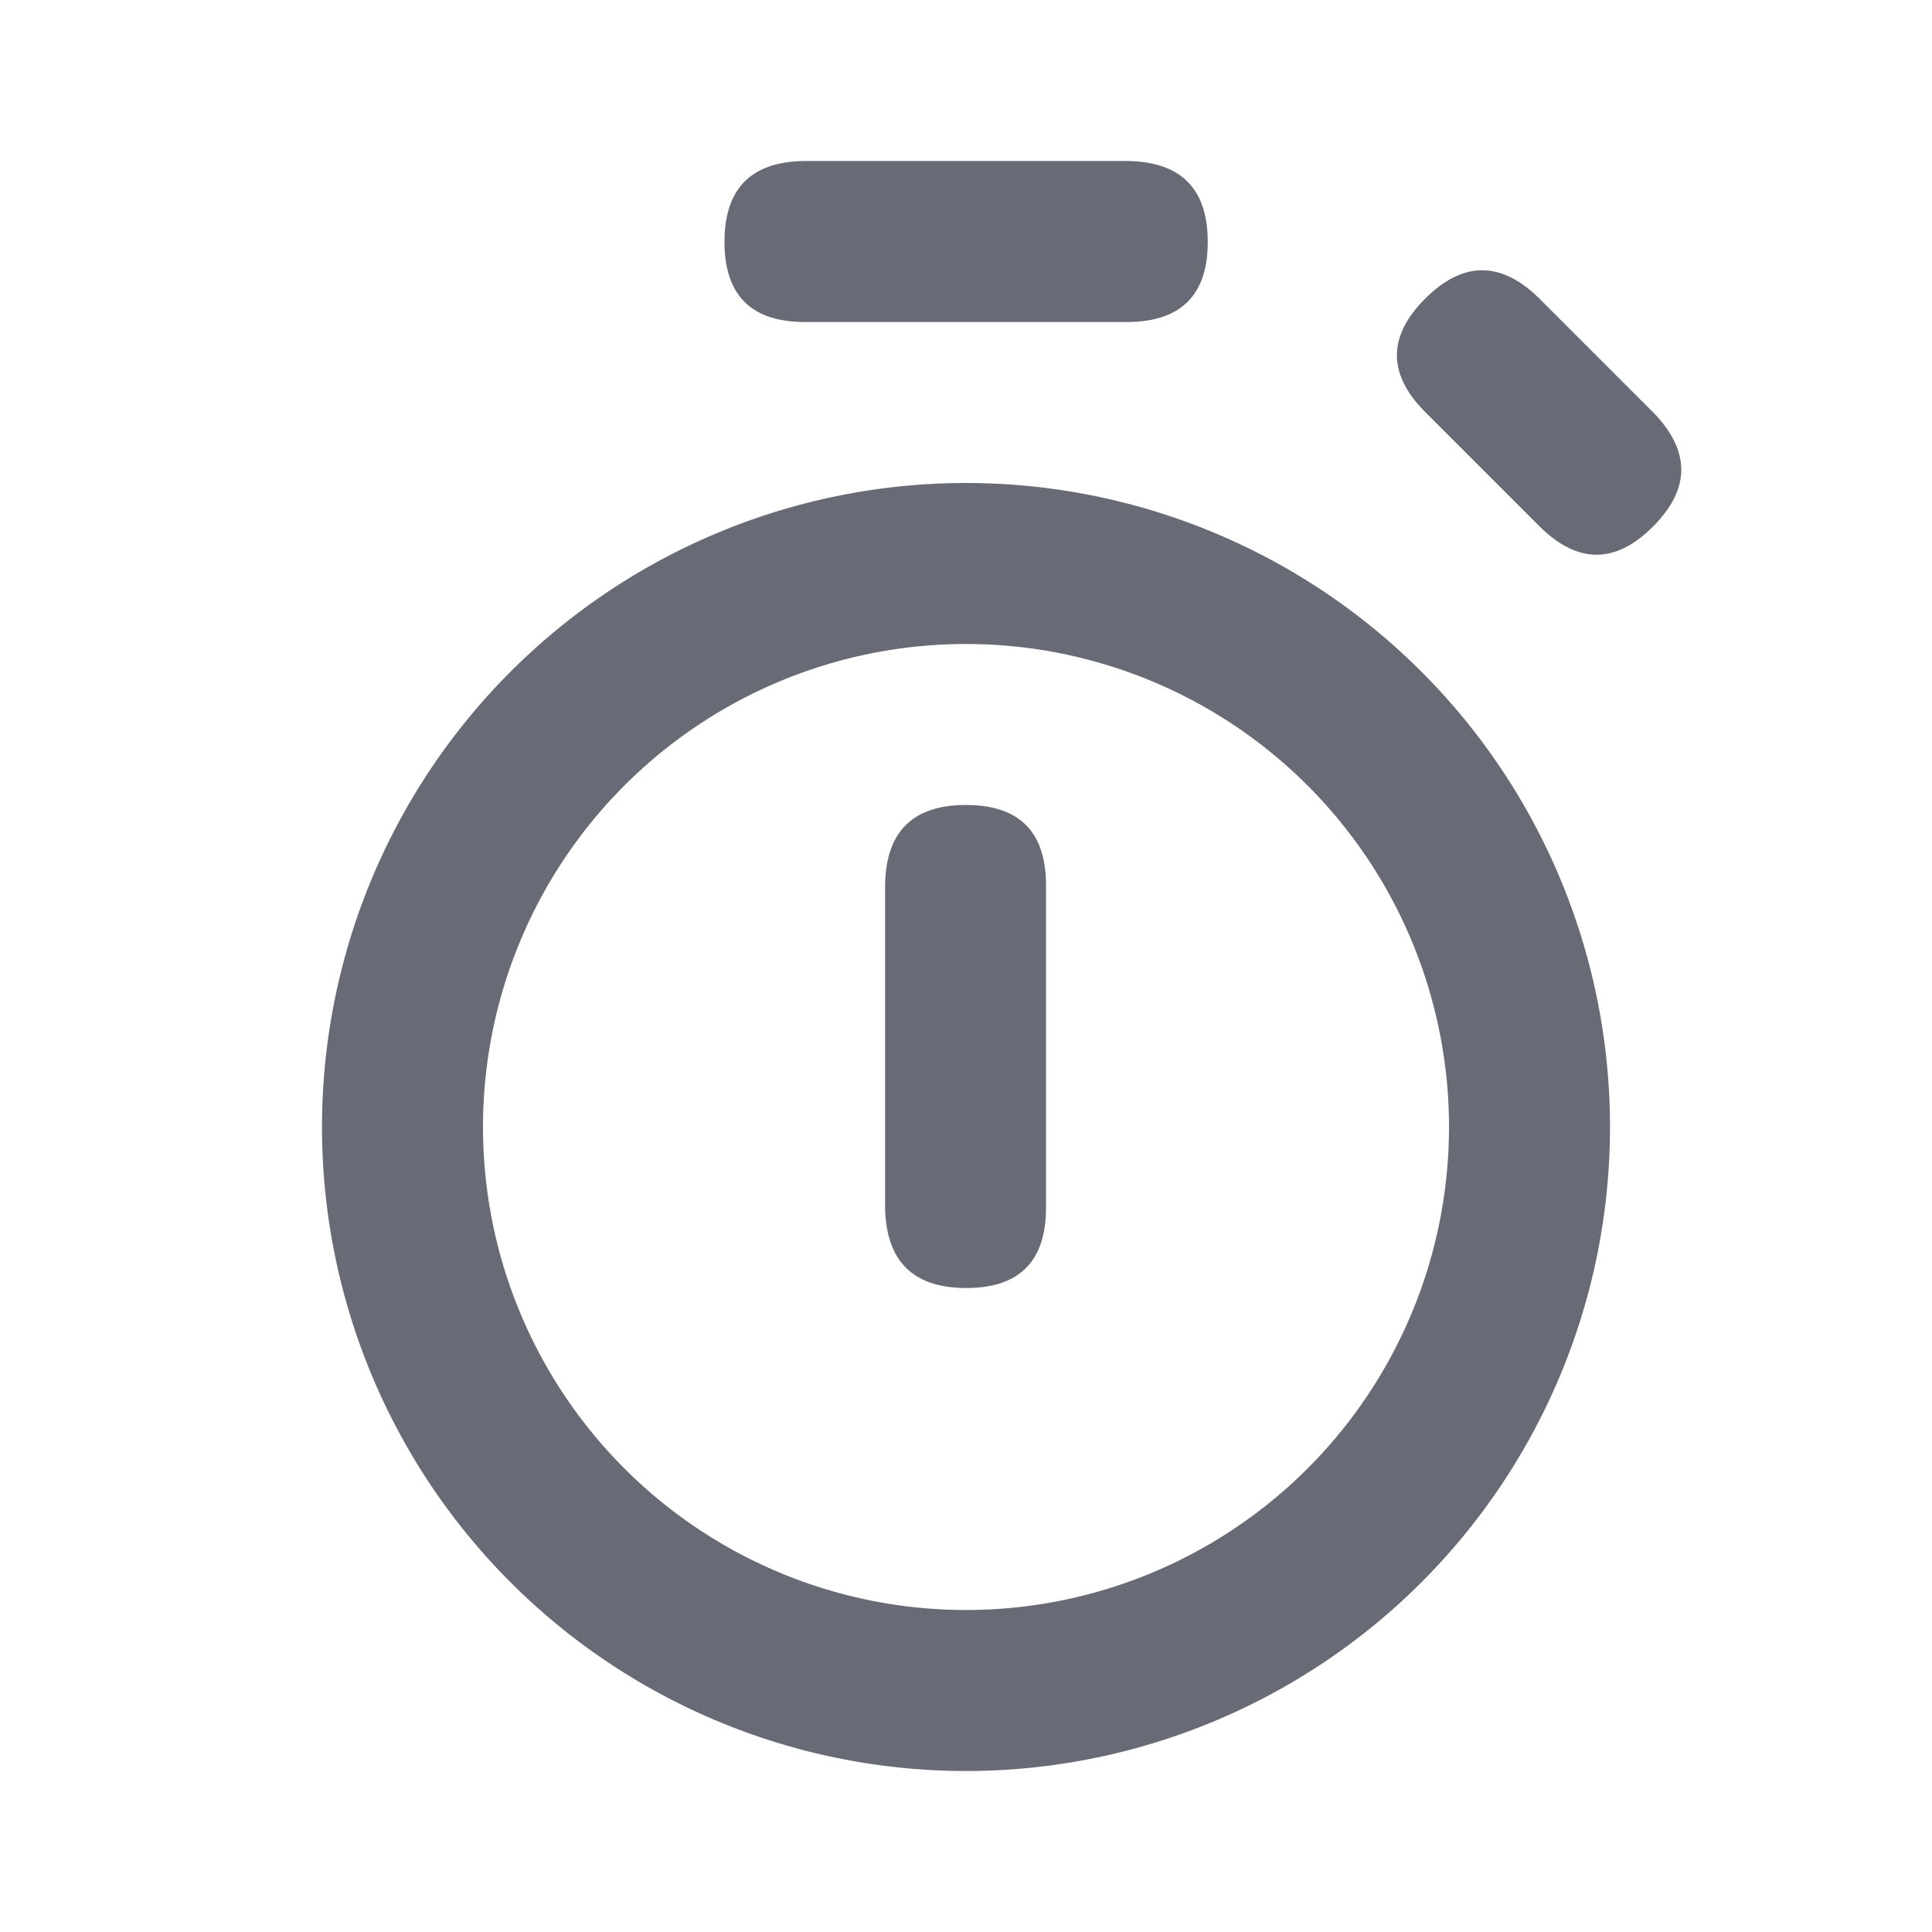 <svg xmlns="http://www.w3.org/2000/svg" width="24" height="24" viewBox="0 0 24 24">
    <path fill="#686A75" fill-rule="evenodd" d="M12 22a8 8 0 1 1 0-16 8 8 0 0 1 0 16zm0-2a6 6 0 1 0 0-12 6 6 0 0 0 0 12zm-1.005-9c.008-.667.342-1 1.005-1 .663 0 .994.333.994 1v4c0 .667-.33 1-.99 1-.661 0-.997-.333-1.009-1v-4zM10 2h3.995c.672.006 1.008.341 1.008 1.005 0 .663-.336.995-1.008.995H10c-.667 0-1-.332-1-.995 0-.664.333-.999 1-1.005zm9.121 1.707l1.411 1.411c.47.48.471.954.002 1.423-.469.47-.94.466-1.416-.009l-1.41-1.41c-.472-.472-.473-.942-.004-1.412.47-.469.942-.47 1.417-.003z"/>
</svg>
